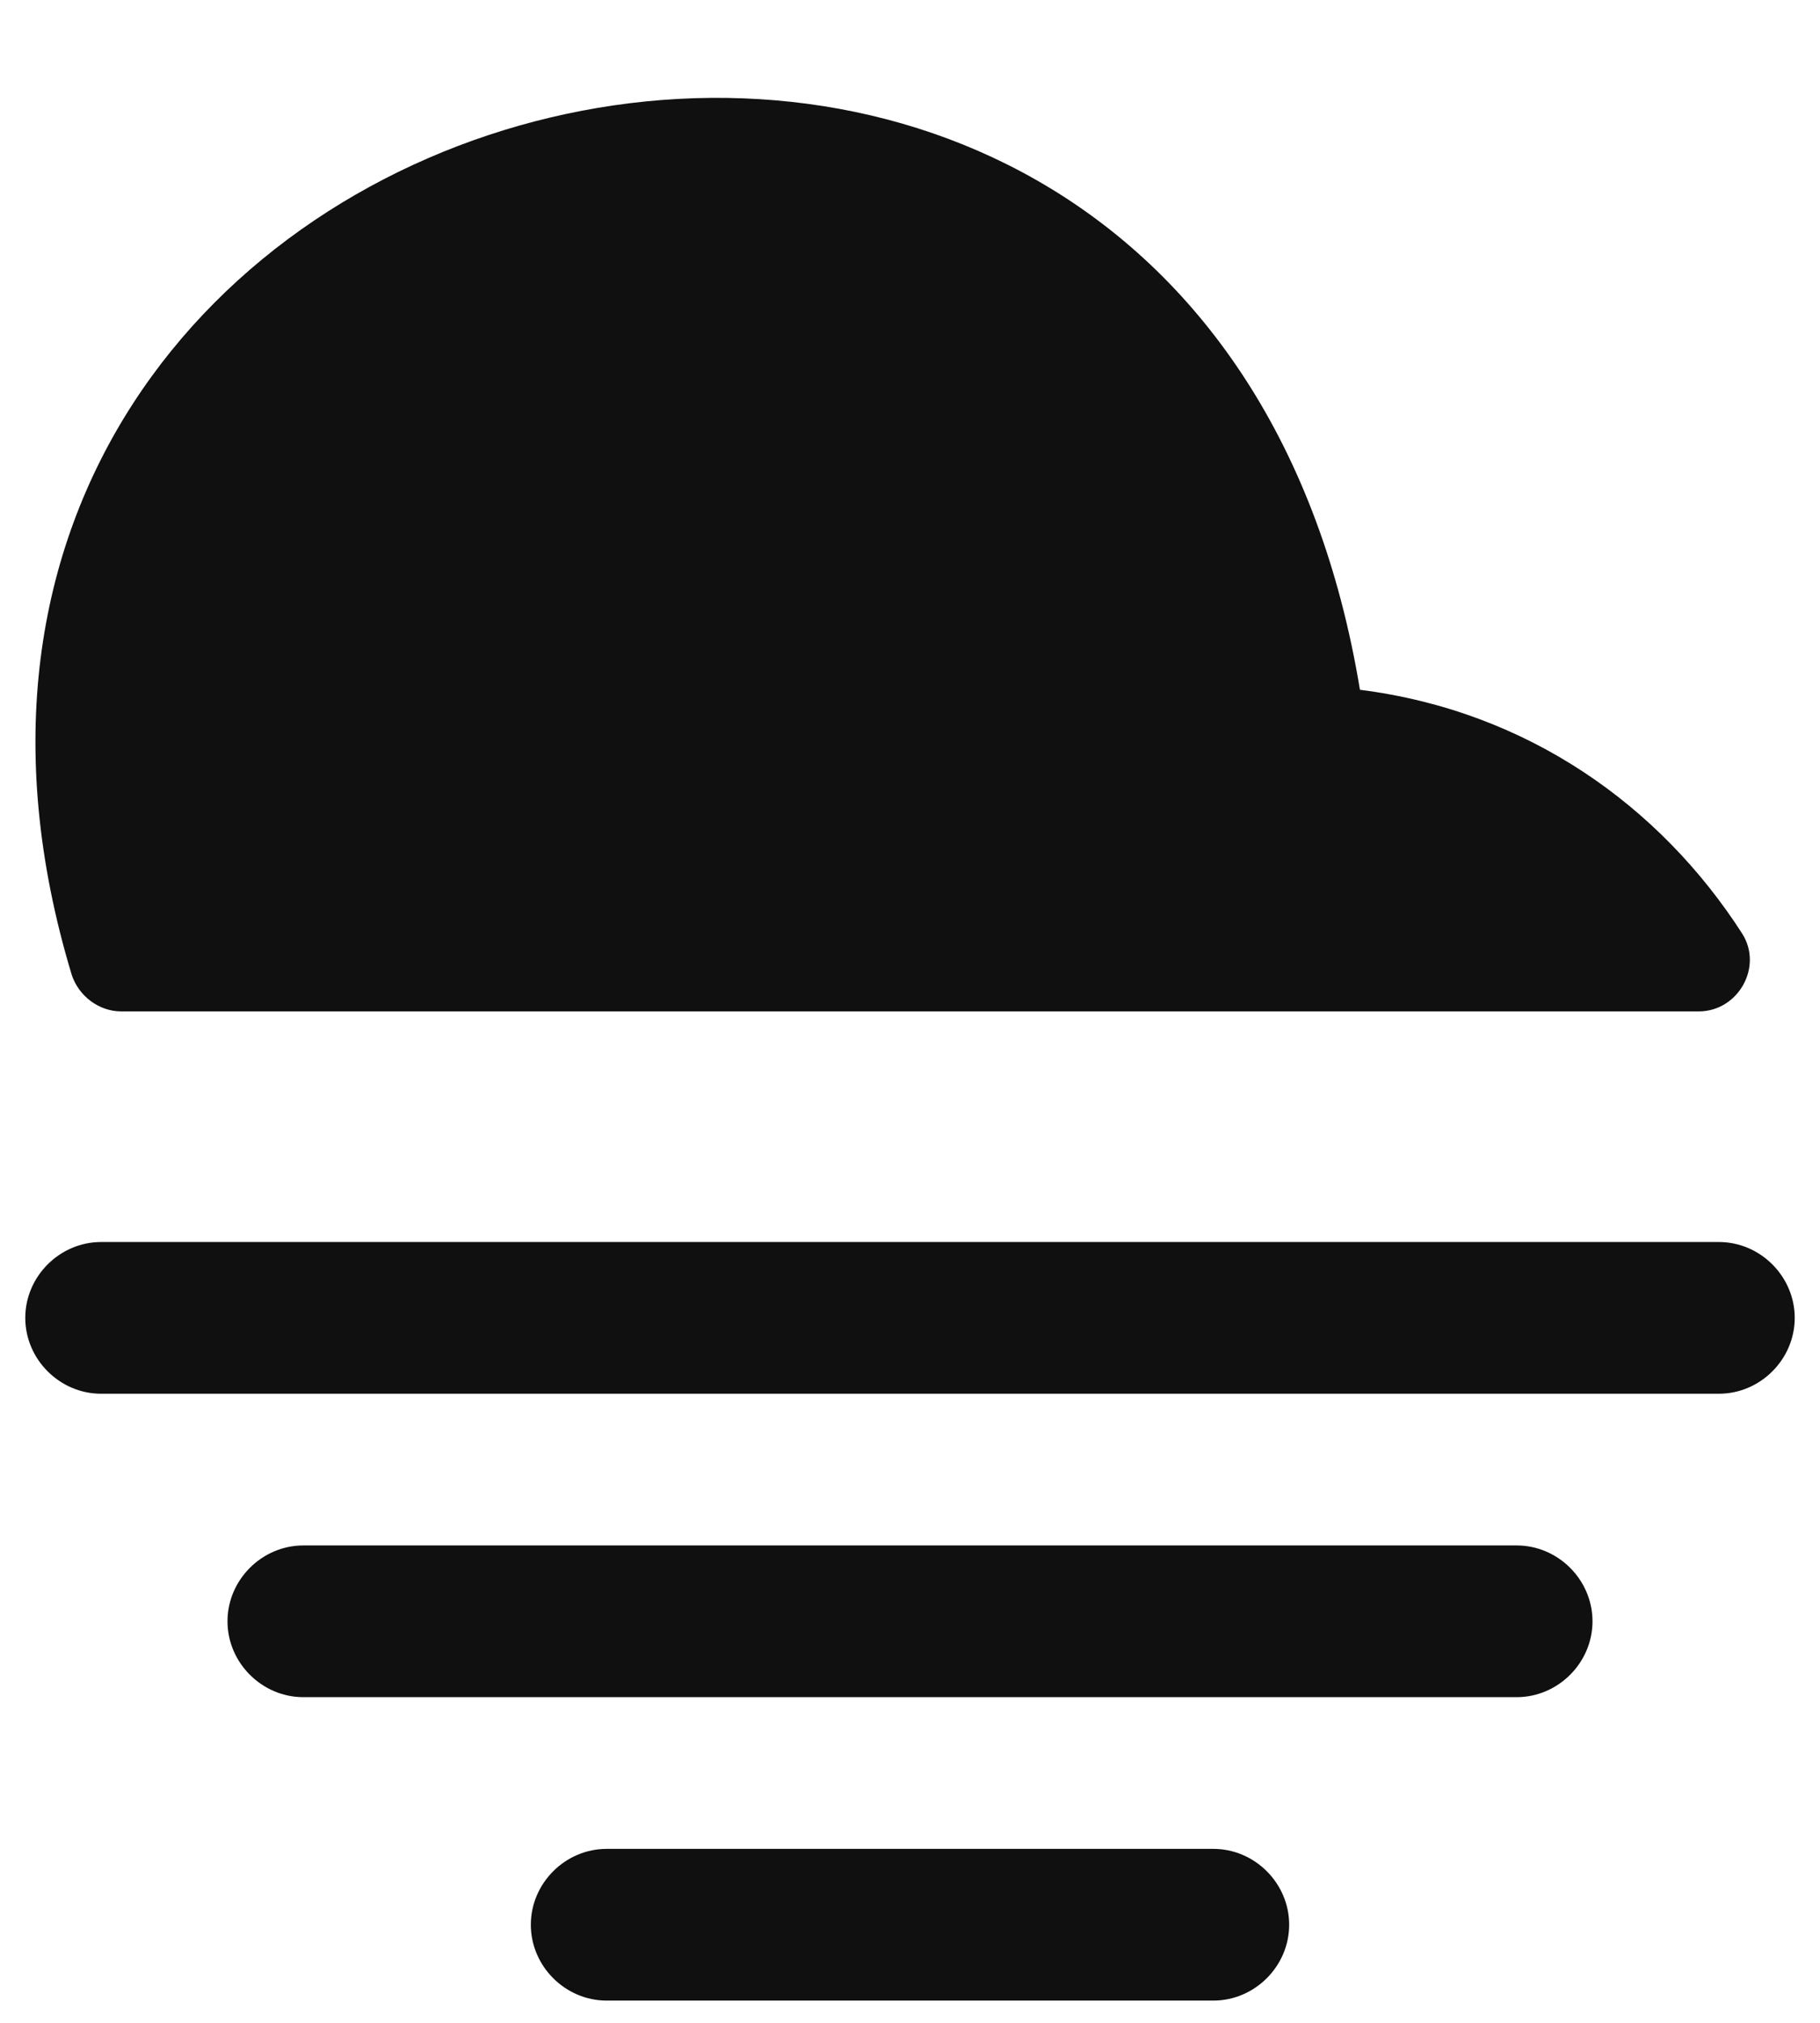 <svg width="18" height="20" viewBox="0 0 18 20" fill="none" xmlns="http://www.w3.org/2000/svg">
<path d="M16.8 10H1.2C0.98 10 0.78 9.85 0.71 9.64C-2.04 0.55 11.84 -2.94 13.45 6.82C15.11 7.03 16.42 7.97 17.23 9.23C17.44 9.56 17.19 10 16.8 10Z" fill="#101010"/>
<path d="M17 13.78H1C0.59 13.78 0.25 13.44 0.25 13.03C0.25 12.62 0.59 12.28 1 12.28H17C17.41 12.28 17.75 12.62 17.75 13.03C17.75 13.44 17.41 13.78 17 13.78Z" fill="#101010"/>
<path d="M15 16.78H3C2.59 16.78 2.25 16.44 2.25 16.03C2.25 15.62 2.59 15.28 3 15.28H15C15.41 15.28 15.75 15.62 15.75 16.03C15.75 16.44 15.41 16.78 15 16.78Z" fill="#101010"/>
<path d="M12 19.78H6C5.59 19.78 5.25 19.44 5.25 19.03C5.25 18.62 5.59 18.28 6 18.28H12C12.41 18.28 12.75 18.62 12.75 19.03C12.75 19.44 12.41 19.78 12 19.78Z" fill="#101010"/>
</svg>
